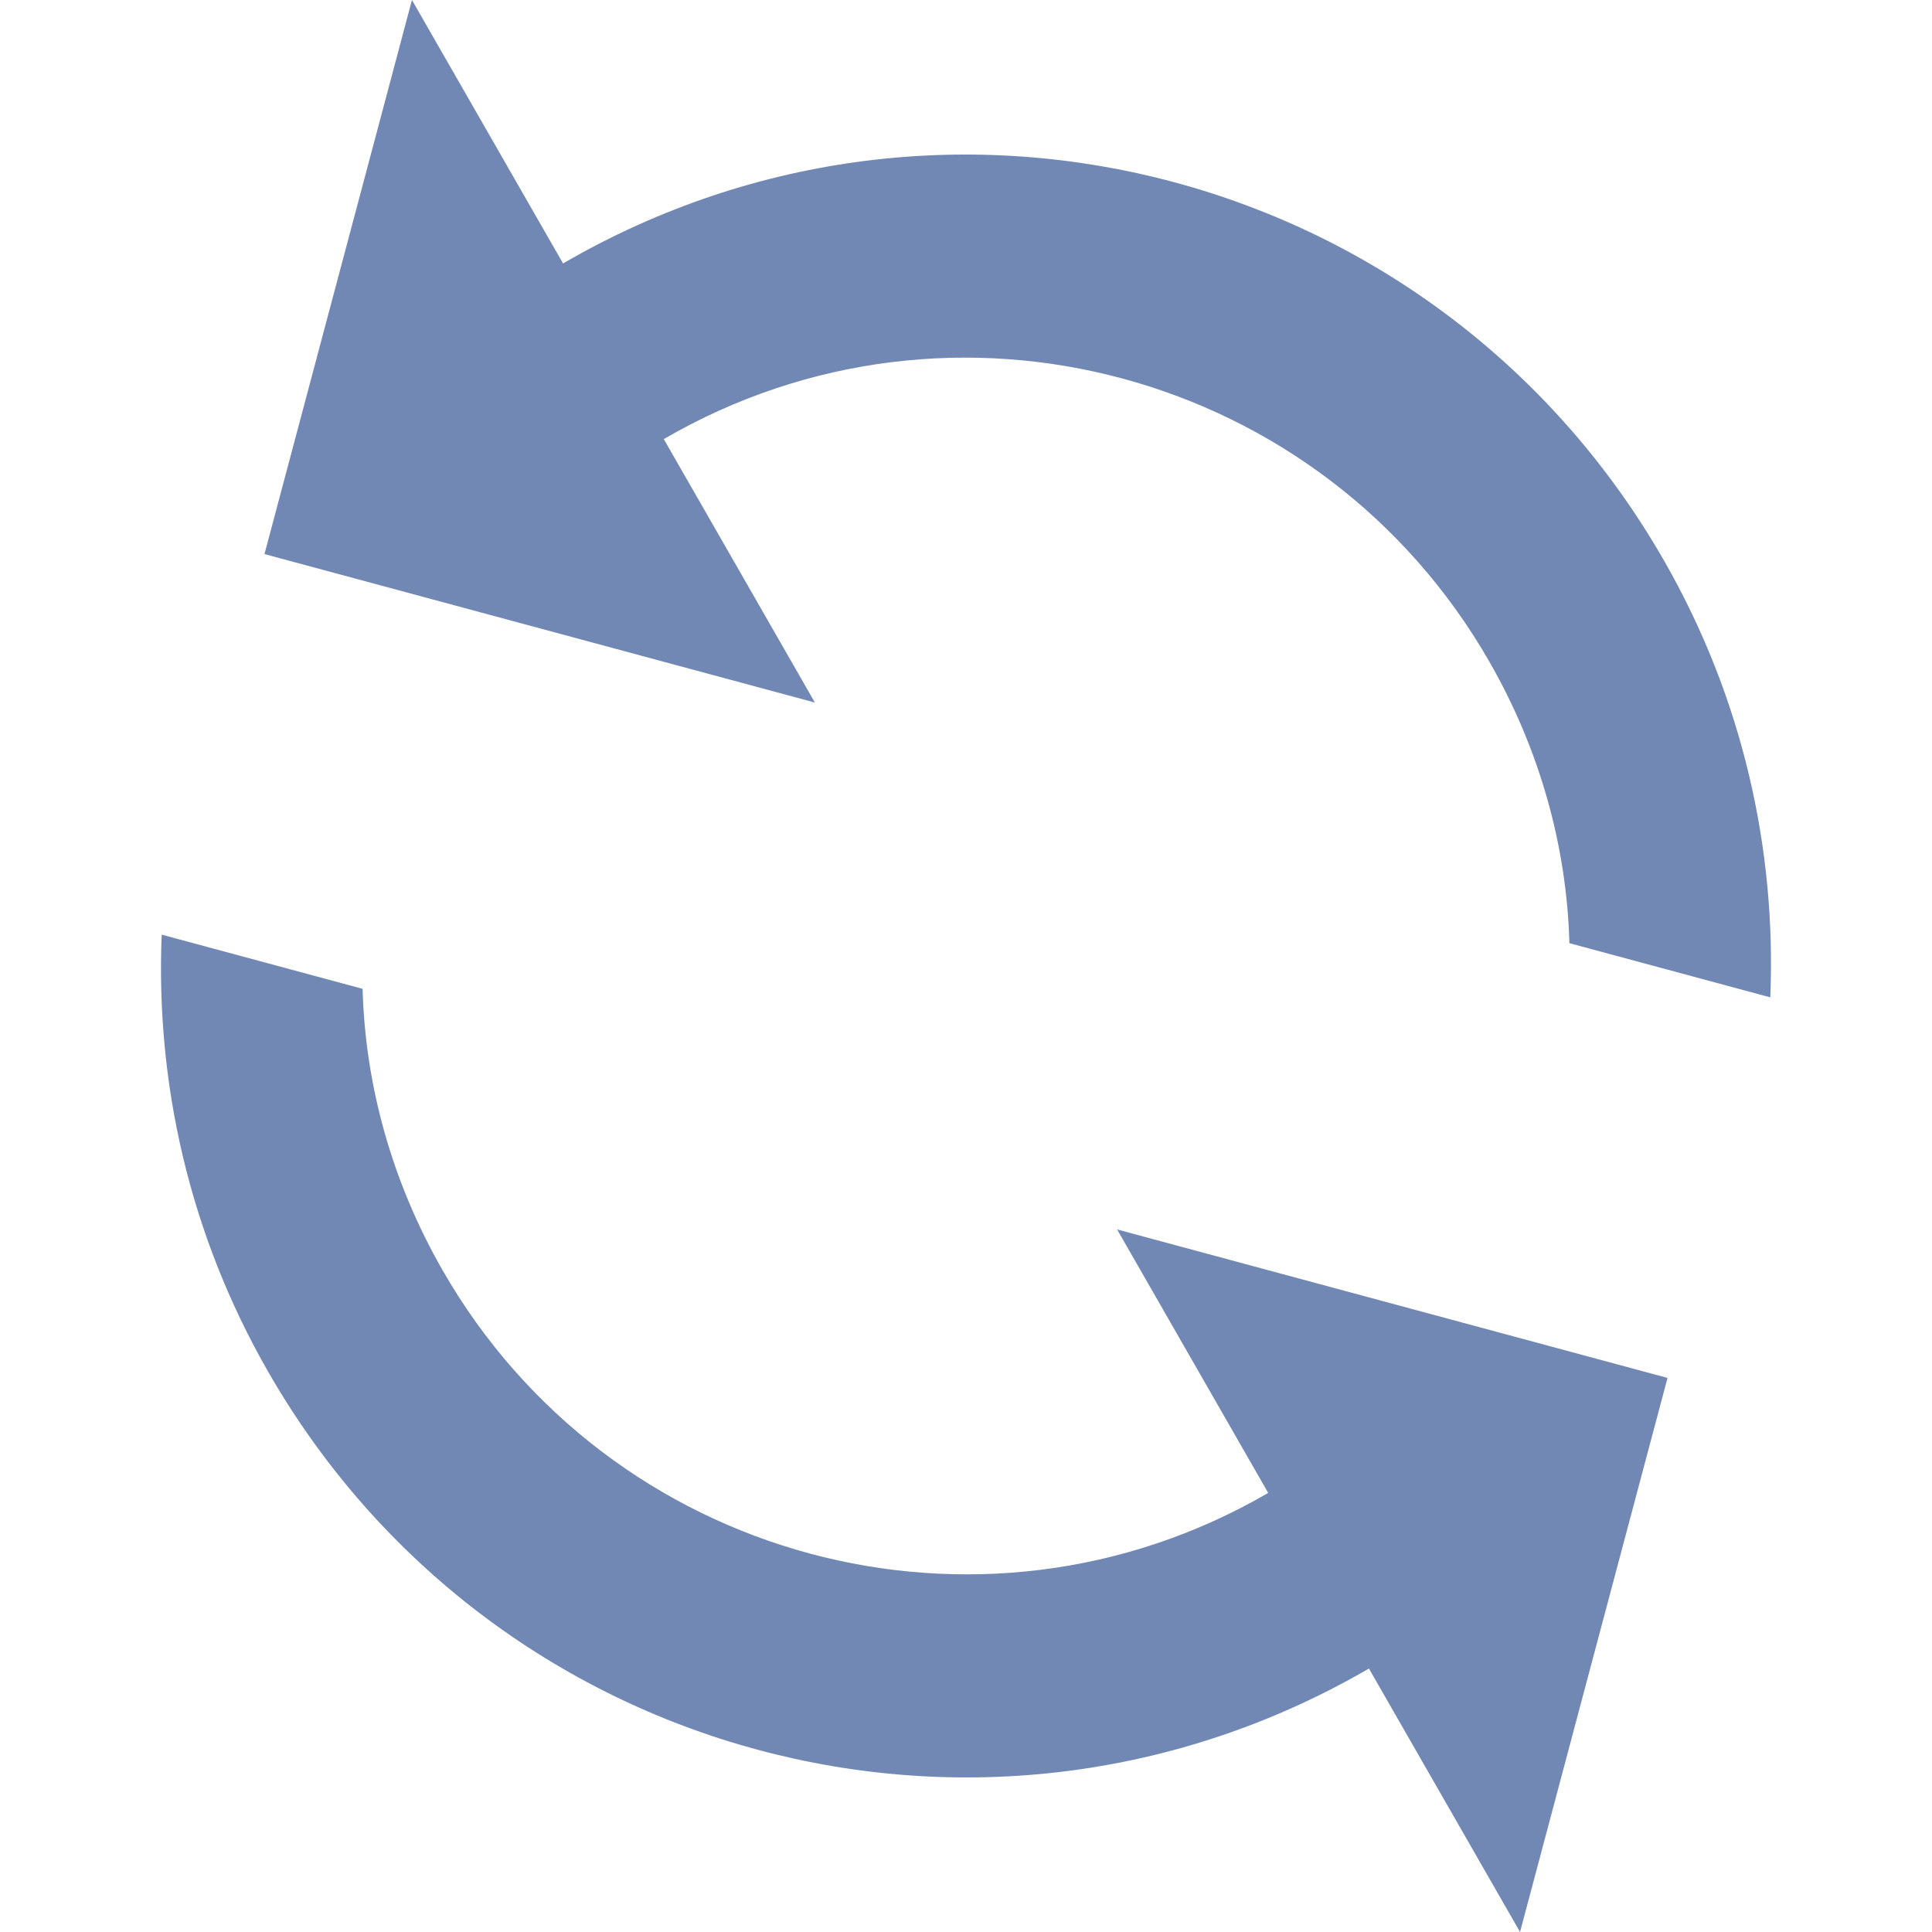 <?xml version="1.0" encoding="UTF-8" standalone="no"?>
<svg
   width="180"
   height="180"
   viewBox="0 0 180 180"
   fill="none"
   version="1.1"
   id="svg4"
   sodipodi:docname="Saving.svg"
   inkscape:version="1.1 (c68e22c387, 2021-05-23)"
   xmlns:inkscape="http://www.inkscape.org/namespaces/inkscape"
   xmlns:sodipodi="http://sodipodi.sourceforge.net/DTD/sodipodi-0.dtd"
   xmlns="http://www.w3.org/2000/svg"
   xmlns:svg="http://www.w3.org/2000/svg">
  <defs
     id="defs8" />
  <sodipodi:namedview
     id="namedview6"
     pagecolor="#ffffff"
     bordercolor="#666666"
     borderopacity="1.0"
     inkscape:pageshadow="2"
     inkscape:pageopacity="0.0"
     inkscape:pagecheckerboard="0"
     showgrid="false"
     inkscape:zoom="3.4517074"
     inkscape:cx="60.404888"
     inkscape:cy="98.35712"
     inkscape:window-width="1920"
     inkscape:window-height="1009"
     inkscape:window-x="1912"
     inkscape:window-y="120"
     inkscape:window-maximized="1"
     inkscape:current-layer="svg4" />
  <path
     d="M 24.641,51.622 75.922,65.455 61.844,40.909 c 26.903,-15.636 61.39,-6.334 76.922,20.748 4.74,8.264 7.213,17.299 7.45,26.216 l 18.718,5.049 C 165.502,79.173 162.39,65.055 155.023,52.21 134.281,16.046 88.384,3.666 52.459,24.545 L 38.381,0 Z M 118.156,139.091 C 91.252,154.726 56.766,145.424 41.233,118.342 36.494,110.079 34.021,101.043 33.783,92.127 L 15.065,87.078 c -0.568,13.748 2.545,27.867 9.912,40.712 20.741,36.164 66.639,48.543 102.563,27.664 L 141.619,180 155.36,128.378 104.078,114.545 Z"
     fill="#7188b4"
     id="path2"
     style="stroke-width:5.174" />
</svg>
